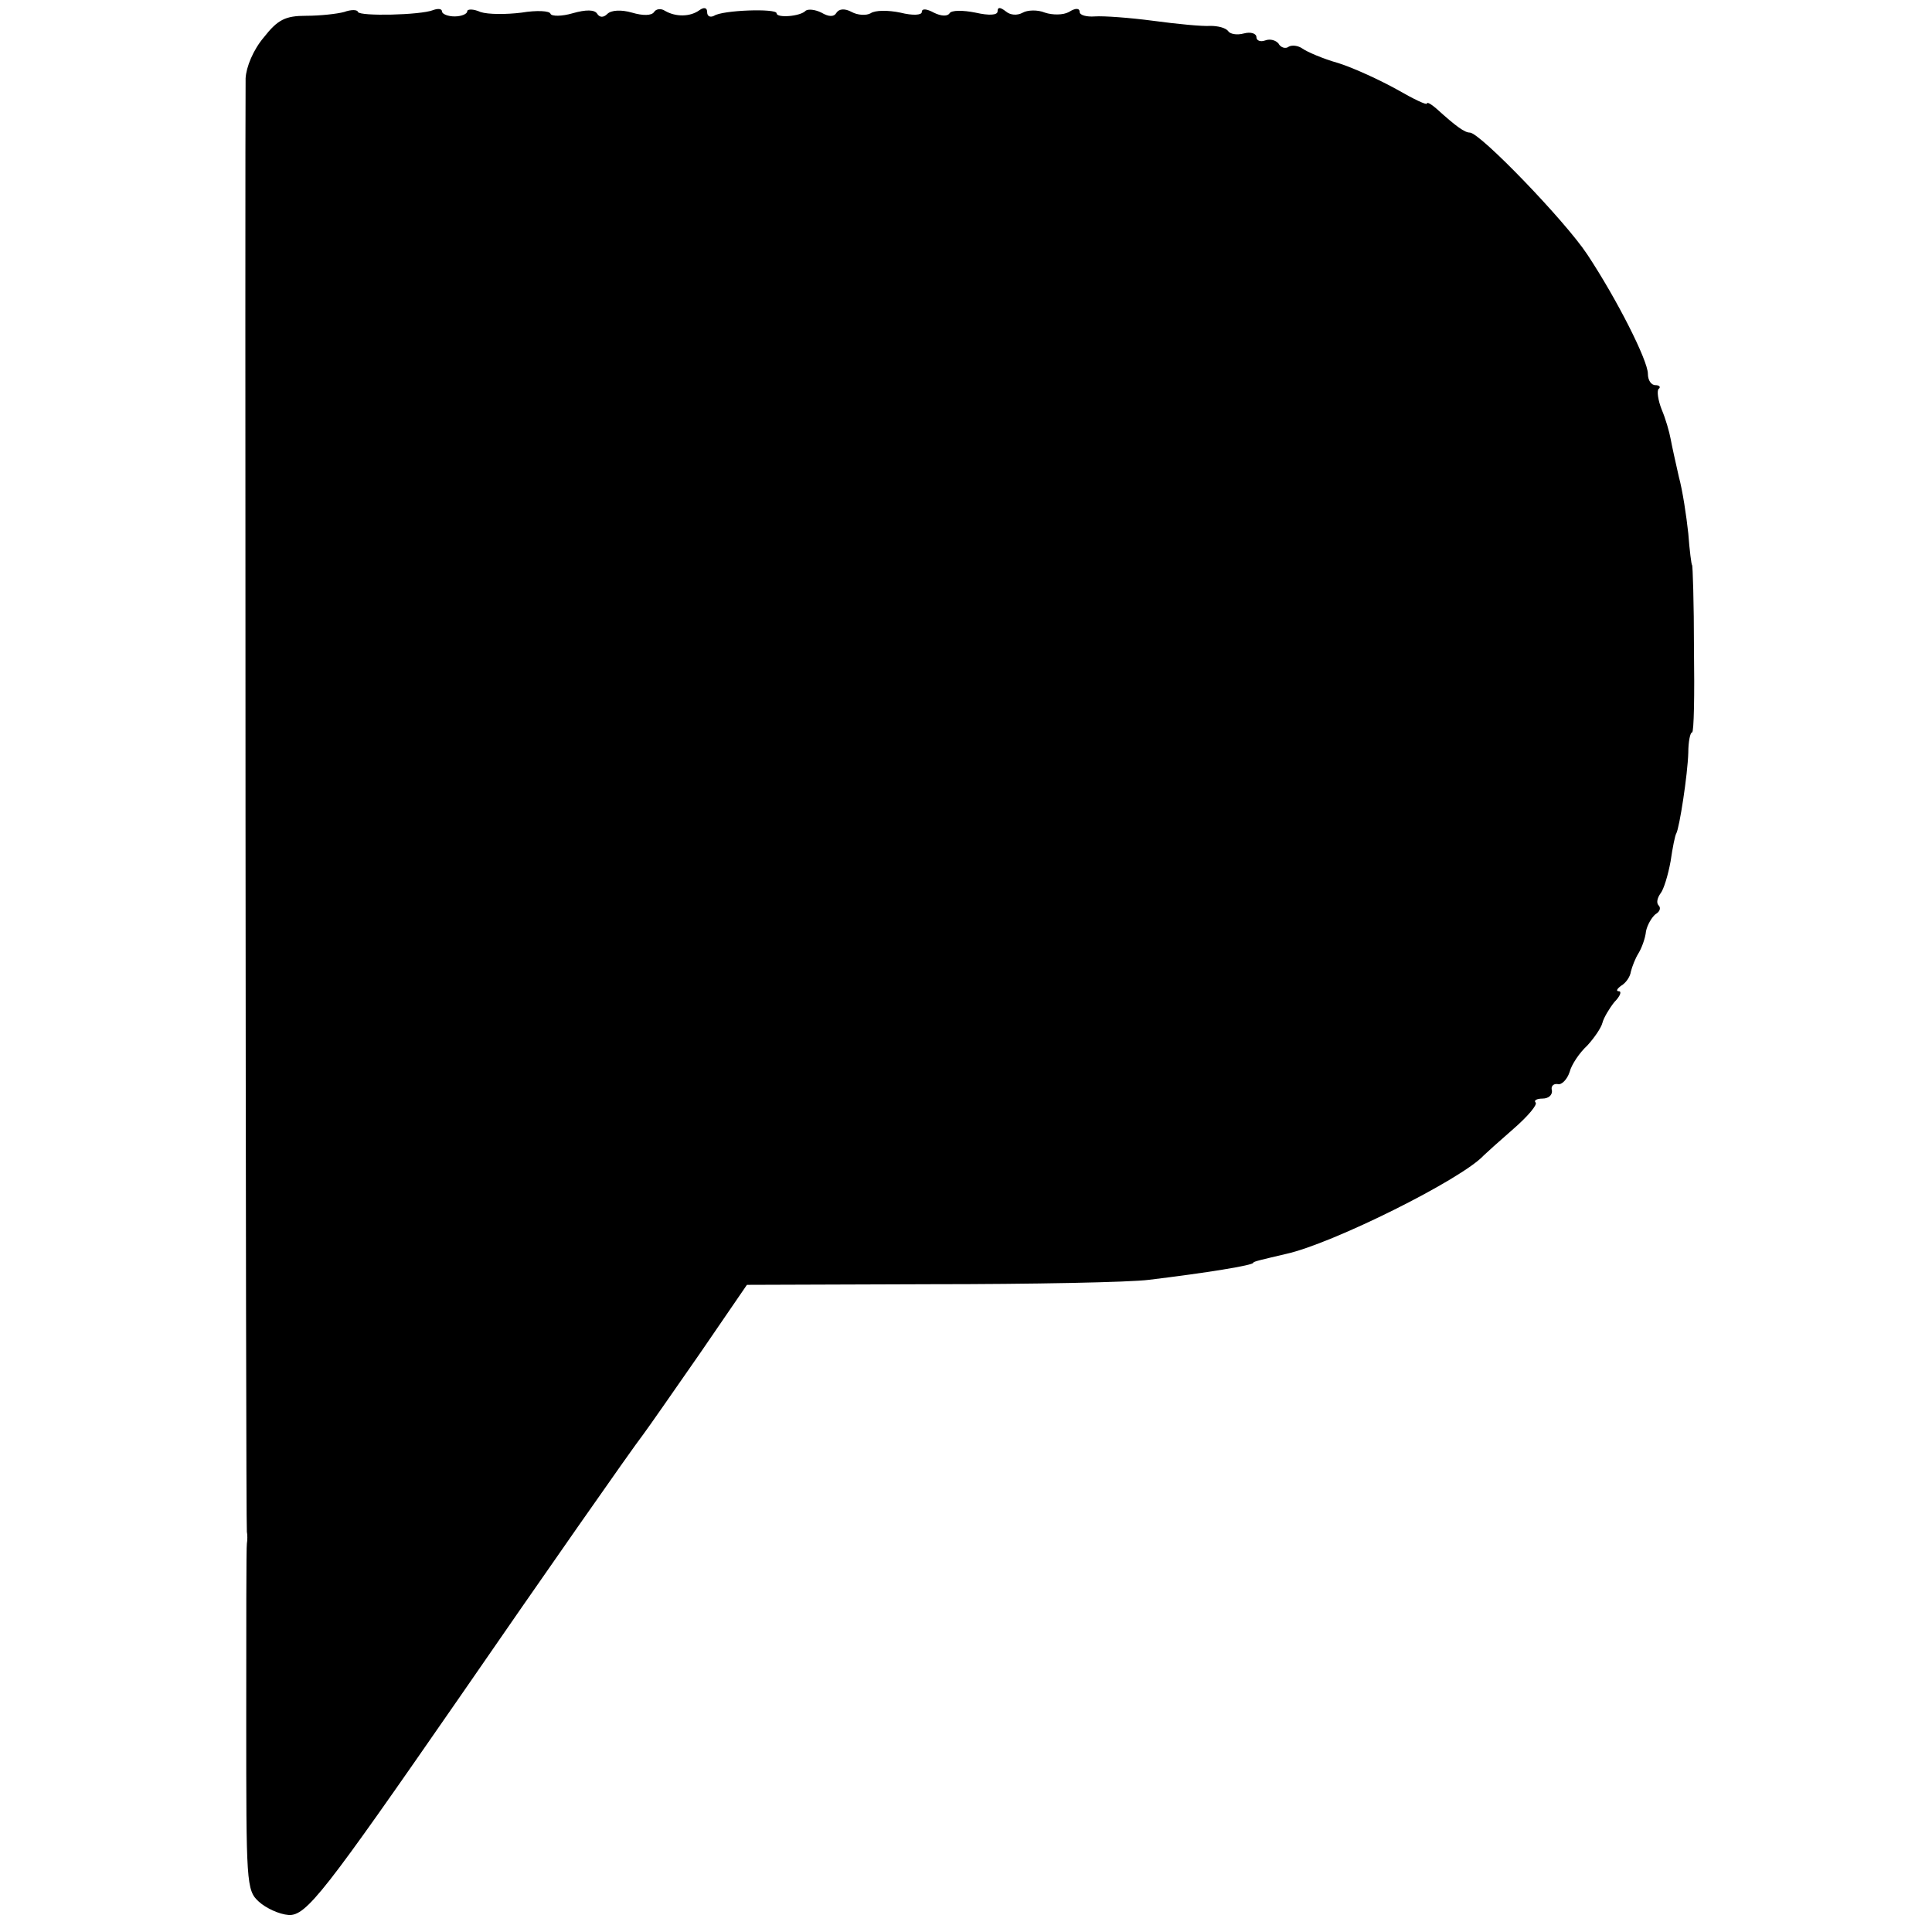 <?xml version="1.0" standalone="no"?>
<!DOCTYPE svg PUBLIC "-//W3C//DTD SVG 20010904//EN"
 "http://www.w3.org/TR/2001/REC-SVG-20010904/DTD/svg10.dtd">
<svg version="1.0" xmlns="http://www.w3.org/2000/svg"
 width="306pt" height="306pt" viewBox="0 0 306 306"
 preserveAspectRatio="xMidYMid meet">
<g transform="translate(0,306) scale(0.1,-0.1)"
fill="#000000" stroke="none">
<path d="M545 3041 c-11 -3 -38 -6 -60 -6 -33 0 -45 -6 -67 -34 -17 -20 -28
-47 -29 -65 -1 -60 0 -2294 2 -2302 1 -5 1 -13 0 -19 -1 -5 -1 -131 -1 -279 0
-258 0 -270 20 -288 11 -10 32 -20 47 -21 28 -2 57 36 271 345 131 190 275
396 290 415 9 12 50 71 91 130 l74 108 291 1 c160 0 316 3 346 7 91 11 165 23
165 27 0 2 14 5 52 14 73 16 278 118 313 156 3 3 24 22 47 42 23 20 39 39 35
42 -3 3 2 6 11 6 10 0 16 6 15 13 -2 6 2 11 9 10 6 -2 15 7 19 19 3 12 16 31
28 42 11 12 22 28 24 36 2 8 11 23 19 33 9 9 12 17 7 17 -5 0 -3 4 4 9 7 4 14
14 15 22 2 8 7 21 12 29 5 8 11 24 12 35 2 10 9 22 15 27 7 4 9 10 5 14 -4 4
-2 12 3 19 5 6 12 29 16 51 3 21 7 41 9 44 5 9 18 93 19 128 0 17 3 32 6 32 3
0 4 60 3 132 0 73 -2 133 -3 133 -1 0 -4 23 -6 50 -3 28 -9 68 -15 90 -5 22
-11 49 -13 60 -2 11 -8 32 -14 46 -6 15 -8 30 -5 33 4 3 1 6 -5 6 -7 0 -12 8
-12 18 0 21 -49 118 -96 189 -35 53 -170 193 -186 193 -8 0 -21 9 -53 38 -8 7
-15 11 -15 8 0 -3 -21 7 -47 22 -27 15 -68 34 -93 42 -25 7 -50 18 -57 23 -7
5 -17 6 -22 3 -5 -4 -13 -1 -16 5 -4 5 -13 8 -21 5 -8 -3 -14 0 -14 5 0 6 -9
9 -20 6 -11 -3 -22 -1 -25 4 -4 5 -16 8 -28 8 -12 -1 -53 3 -90 8 -38 5 -79 8
-93 7 -13 -1 -24 2 -24 7 0 6 -6 7 -17 0 -9 -5 -26 -5 -38 -1 -12 5 -28 4 -35
0 -9 -5 -20 -4 -27 2 -9 7 -13 7 -13 0 0 -6 -13 -7 -35 -2 -20 4 -38 4 -41 -1
-3 -5 -13 -5 -25 1 -11 6 -19 7 -19 1 0 -5 -14 -6 -34 -1 -19 4 -40 4 -47 -1
-7 -4 -21 -3 -30 2 -11 6 -20 5 -24 -1 -4 -7 -12 -7 -24 0 -10 5 -21 6 -25 3
-8 -9 -46 -12 -46 -4 0 8 -86 5 -99 -4 -6 -3 -11 -1 -11 6 0 7 -5 8 -12 3 -15
-11 -38 -11 -55 -1 -6 4 -14 3 -17 -2 -4 -6 -18 -6 -35 -1 -17 5 -33 4 -39 -2
-6 -6 -12 -6 -16 0 -4 7 -18 7 -39 1 -17 -5 -33 -5 -35 -1 -1 5 -22 6 -46 2
-24 -3 -53 -3 -65 1 -11 5 -21 5 -21 1 0 -4 -9 -8 -20 -8 -11 0 -20 4 -20 8 0
4 -6 5 -14 2 -20 -8 -116 -10 -119 -3 -1 4 -11 4 -22 0z"/>
</g>
</svg>
